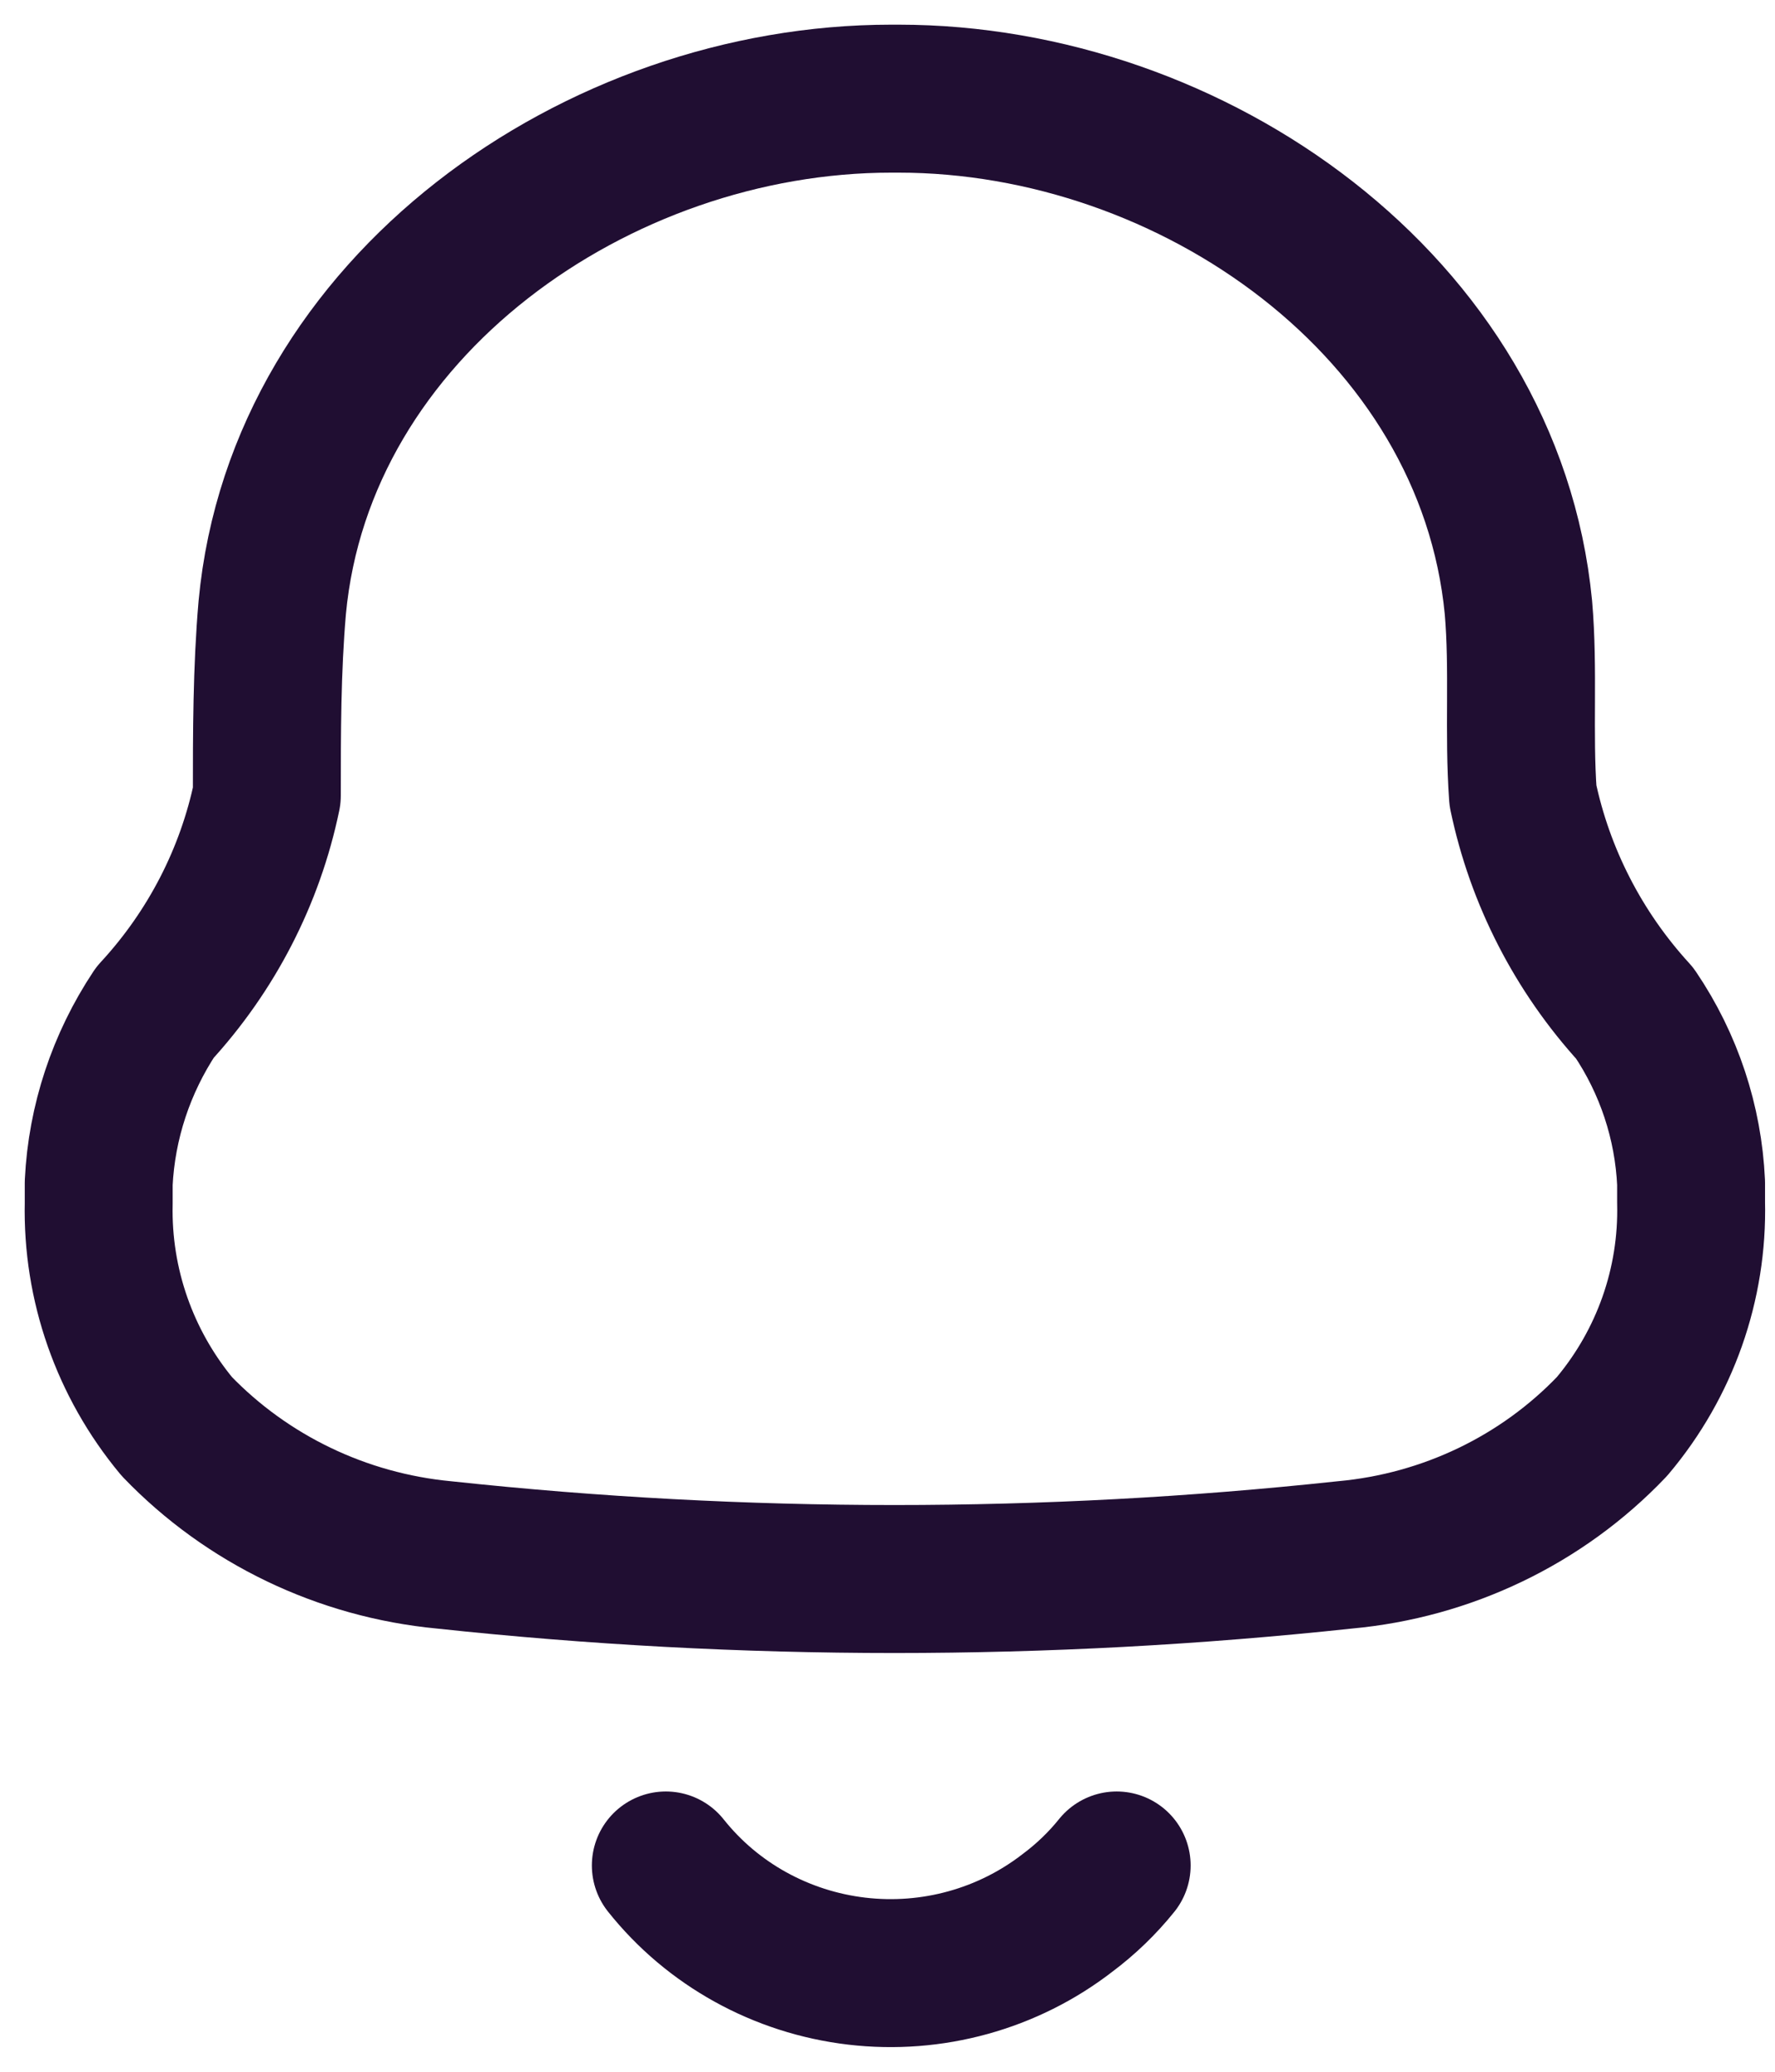 <svg width="18" height="21" viewBox="0 0 18 21" fill="none" xmlns="http://www.w3.org/2000/svg">
<path fill-rule="evenodd" clip-rule="evenodd" d="M1.001 12.198V11.99C1.031 11.374 1.229 10.778 1.572 10.262C2.144 9.643 2.536 8.883 2.706 8.064C2.706 7.431 2.706 6.789 2.761 6.156C3.047 3.107 6.061 1 9.038 1H9.112C12.089 1 15.103 3.107 15.398 6.156C15.453 6.789 15.398 7.431 15.444 8.064C15.616 8.885 16.007 9.647 16.578 10.271C16.924 10.782 17.121 11.377 17.149 11.99V12.189C17.169 13.016 16.885 13.822 16.347 14.459C15.637 15.204 14.672 15.667 13.637 15.761C10.602 16.087 7.539 16.087 4.503 15.761C3.469 15.663 2.506 15.2 1.793 14.459C1.264 13.822 0.983 13.02 1.001 12.198Z" stroke="#200E32" stroke-width="1.5" stroke-linecap="round" stroke-linejoin="round"/>
<path d="M6.752 18.909C7.226 19.505 7.923 19.89 8.688 19.98C9.452 20.07 10.222 19.857 10.826 19.389C11.012 19.25 11.179 19.089 11.324 18.909" stroke="#200E32" stroke-width="1.5" stroke-linecap="round" stroke-linejoin="round"/>
</svg>
